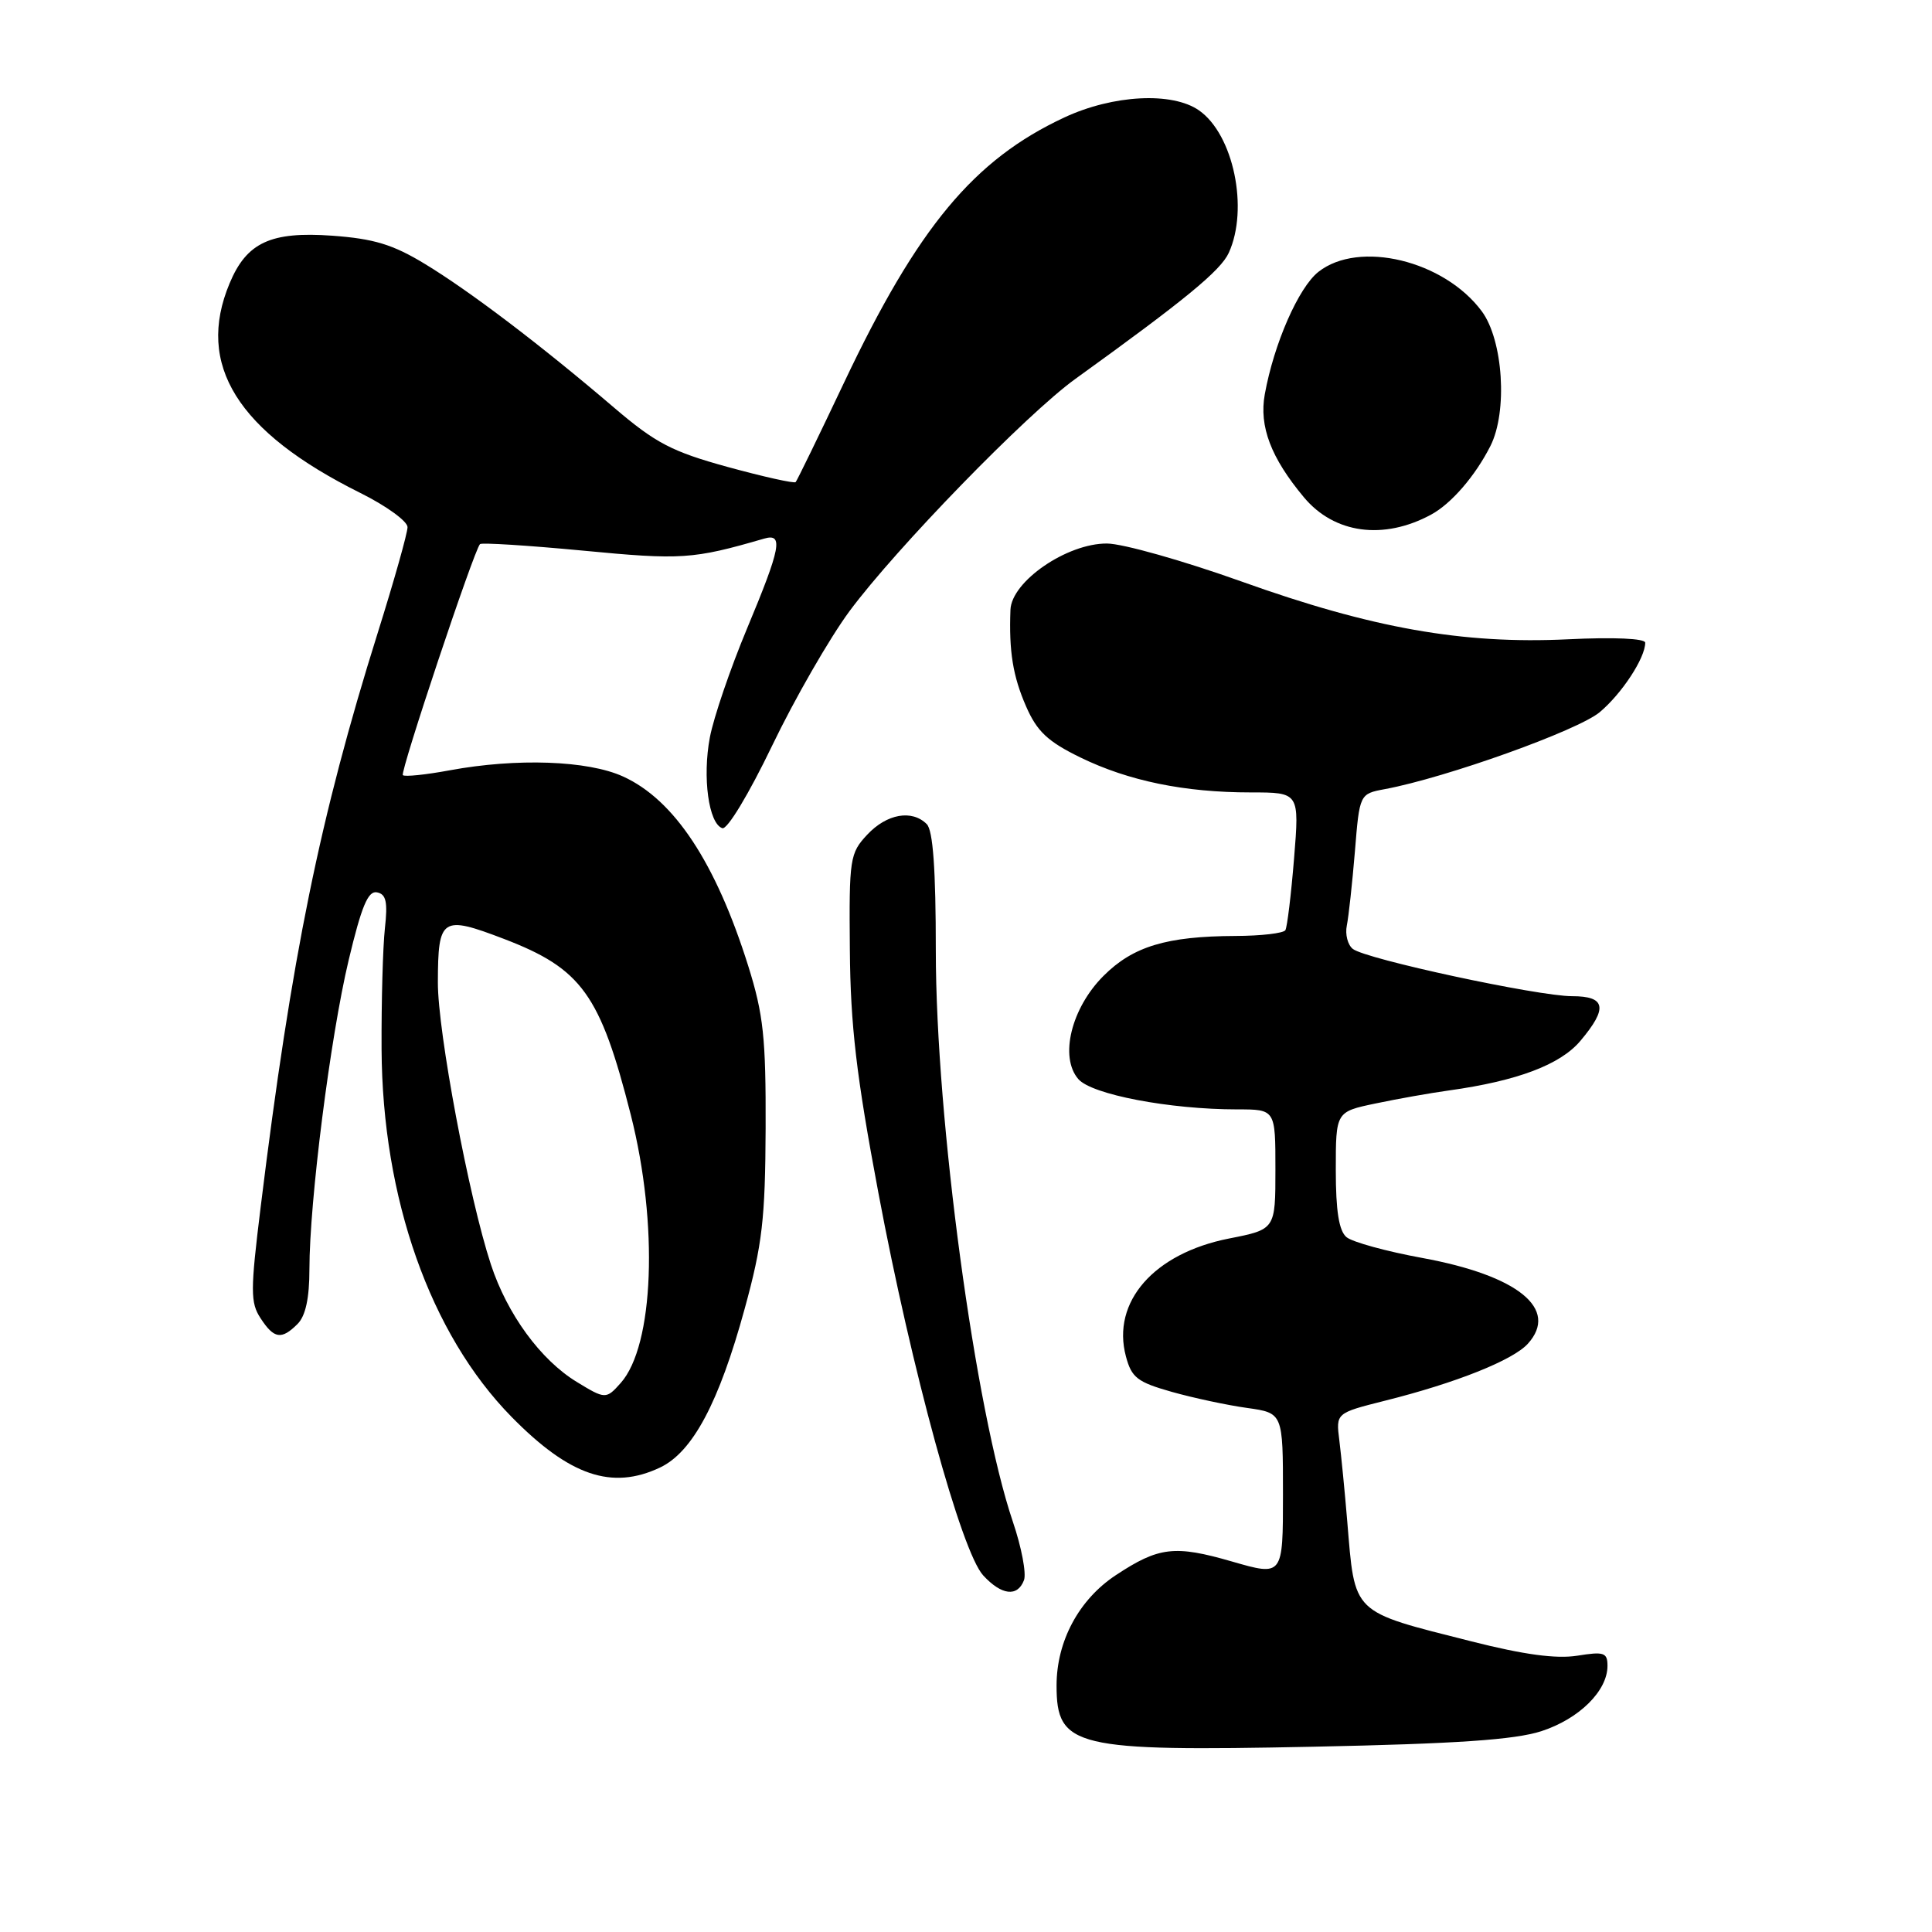 <?xml version="1.0" encoding="UTF-8" standalone="no"?>
<!DOCTYPE svg PUBLIC "-//W3C//DTD SVG 1.1//EN" "http://www.w3.org/Graphics/SVG/1.1/DTD/svg11.dtd" >
<svg xmlns="http://www.w3.org/2000/svg" xmlns:xlink="http://www.w3.org/1999/xlink" version="1.1" viewBox="0 0 256 256">
 <g >
 <path fill="currentColor"
d=" M 204.24 229.39 C 209.25 227.76 213.00 224.05 213.00 220.74 C 213.00 218.97 212.54 218.82 208.99 219.39 C 206.20 219.83 201.92 219.25 195.01 217.50 C 178.93 213.43 179.56 214.04 178.51 201.50 C 178.19 197.65 177.72 192.87 177.47 190.87 C 177.01 187.24 177.01 187.24 183.48 185.61 C 192.92 183.25 200.48 180.23 202.45 178.05 C 206.61 173.45 201.16 169.02 188.48 166.69 C 183.72 165.82 179.20 164.58 178.42 163.93 C 177.42 163.10 177.00 160.47 177.00 155.04 C 177.00 147.32 177.00 147.32 182.25 146.22 C 185.14 145.61 189.53 144.83 192.00 144.49 C 201.05 143.23 206.75 141.08 209.41 137.92 C 213.08 133.57 212.78 132.00 208.31 132.00 C 203.79 132.00 180.97 127.09 179.26 125.74 C 178.58 125.21 178.22 123.81 178.46 122.64 C 178.70 121.46 179.18 117.06 179.53 112.85 C 180.15 105.19 180.15 105.19 183.52 104.56 C 191.64 103.04 209.11 96.78 211.98 94.36 C 214.92 91.89 218.00 87.18 218.00 85.16 C 218.00 84.60 213.84 84.41 207.75 84.71 C 193.83 85.38 181.78 83.24 164.50 77.05 C 156.80 74.30 148.78 72.03 146.68 72.02 C 141.38 71.99 134.04 77.03 133.89 80.80 C 133.68 86.30 134.21 89.60 135.97 93.62 C 137.41 96.92 138.84 98.26 143.14 100.36 C 149.54 103.48 156.94 105.00 165.73 105.00 C 172.18 105.00 172.18 105.00 171.47 113.75 C 171.08 118.56 170.56 122.84 170.32 123.25 C 170.08 123.66 167.10 124.01 163.69 124.02 C 154.57 124.06 150.13 125.40 146.22 129.31 C 141.95 133.58 140.36 140.06 142.88 142.98 C 144.64 145.03 154.97 147.00 163.94 147.00 C 169.00 147.00 169.00 147.00 169.00 154.95 C 169.00 162.90 169.00 162.90 162.85 164.11 C 152.90 166.07 147.26 172.51 149.19 179.73 C 149.94 182.55 150.71 183.14 155.27 184.43 C 158.15 185.24 162.64 186.20 165.25 186.56 C 170.00 187.23 170.00 187.23 170.00 198.04 C 170.00 208.86 170.00 208.86 163.25 206.91 C 155.65 204.71 153.54 204.96 147.85 208.72 C 142.96 211.95 140.00 217.47 140.00 223.34 C 140.00 231.53 142.38 232.10 174.00 231.45 C 193.05 231.06 200.70 230.53 204.24 229.39 Z  M 135.68 209.39 C 136.02 208.51 135.36 205.02 134.21 201.64 C 129.22 186.90 124.00 148.25 124.00 125.98 C 124.00 115.20 123.63 110.03 122.80 109.20 C 120.84 107.24 117.51 107.83 114.92 110.59 C 112.61 113.06 112.50 113.74 112.61 125.84 C 112.69 135.88 113.47 142.54 116.38 158.00 C 120.80 181.55 127.39 205.61 130.28 208.75 C 132.71 211.39 134.82 211.64 135.68 209.39 Z  M 87.47 194.45 C 91.78 192.40 95.27 185.86 98.68 173.39 C 101.01 164.90 101.40 161.52 101.45 149.50 C 101.49 137.50 101.16 134.43 99.15 128.01 C 94.84 114.30 89.34 105.97 82.56 102.89 C 77.89 100.76 68.46 100.43 59.59 102.07 C 56.41 102.66 53.61 102.95 53.38 102.71 C 52.99 102.32 62.78 72.98 63.60 72.10 C 63.80 71.88 69.94 72.27 77.24 72.96 C 90.27 74.21 91.82 74.11 101.25 71.37 C 103.84 70.62 103.47 72.55 98.98 83.30 C 96.77 88.59 94.56 95.07 94.06 97.71 C 93.06 102.99 93.90 109.13 95.71 109.74 C 96.37 109.96 99.23 105.21 102.31 98.81 C 105.30 92.59 109.91 84.58 112.55 81.00 C 118.72 72.67 136.03 54.86 142.50 50.20 C 157.03 39.73 161.74 35.86 162.82 33.50 C 165.49 27.65 163.44 17.82 158.88 14.63 C 155.34 12.15 147.50 12.55 141.04 15.56 C 129.04 21.15 121.60 30.10 111.85 50.68 C 108.51 57.73 105.62 63.67 105.43 63.88 C 105.24 64.08 101.19 63.18 96.44 61.88 C 89.02 59.84 86.88 58.72 81.35 54.00 C 71.67 45.73 62.23 38.56 56.28 34.96 C 52.05 32.39 49.53 31.63 44.01 31.23 C 35.86 30.65 32.68 32.13 30.42 37.55 C 25.91 48.34 31.44 57.21 47.75 65.32 C 51.19 67.03 54.00 69.07 54.00 69.85 C 54.00 70.63 52.22 76.95 50.04 83.89 C 42.39 108.27 38.63 126.70 34.54 159.93 C 33.17 171.05 33.17 172.61 34.53 174.68 C 36.31 177.41 37.30 177.56 39.43 175.43 C 40.49 174.37 41.00 172.01 41.00 168.17 C 41.00 159.24 43.77 137.41 46.20 127.22 C 47.90 120.09 48.77 118.00 49.95 118.24 C 51.17 118.48 51.39 119.51 51.00 123.02 C 50.73 125.48 50.53 132.68 50.56 139.00 C 50.66 158.79 57.00 176.76 67.78 187.74 C 75.46 195.56 81.08 197.48 87.47 194.45 Z  M 189.61 68.20 C 192.29 66.76 195.48 63.07 197.49 59.09 C 199.79 54.54 199.18 45.07 196.34 41.24 C 191.35 34.51 180.07 31.79 174.70 36.02 C 172.07 38.09 168.80 45.54 167.59 52.25 C 166.82 56.50 168.41 60.67 172.78 65.90 C 176.80 70.71 183.31 71.60 189.61 68.20 Z  M 76.42 183.11 C 71.63 180.19 67.21 174.14 65.04 167.53 C 62.13 158.67 58.00 136.70 58.02 130.17 C 58.04 121.58 58.53 121.26 66.75 124.40 C 77.08 128.35 79.53 131.75 83.59 147.75 C 87.26 162.24 86.66 178.29 82.25 183.25 C 80.32 185.42 80.20 185.42 76.42 183.11 Z "/>
</g>
</svg>